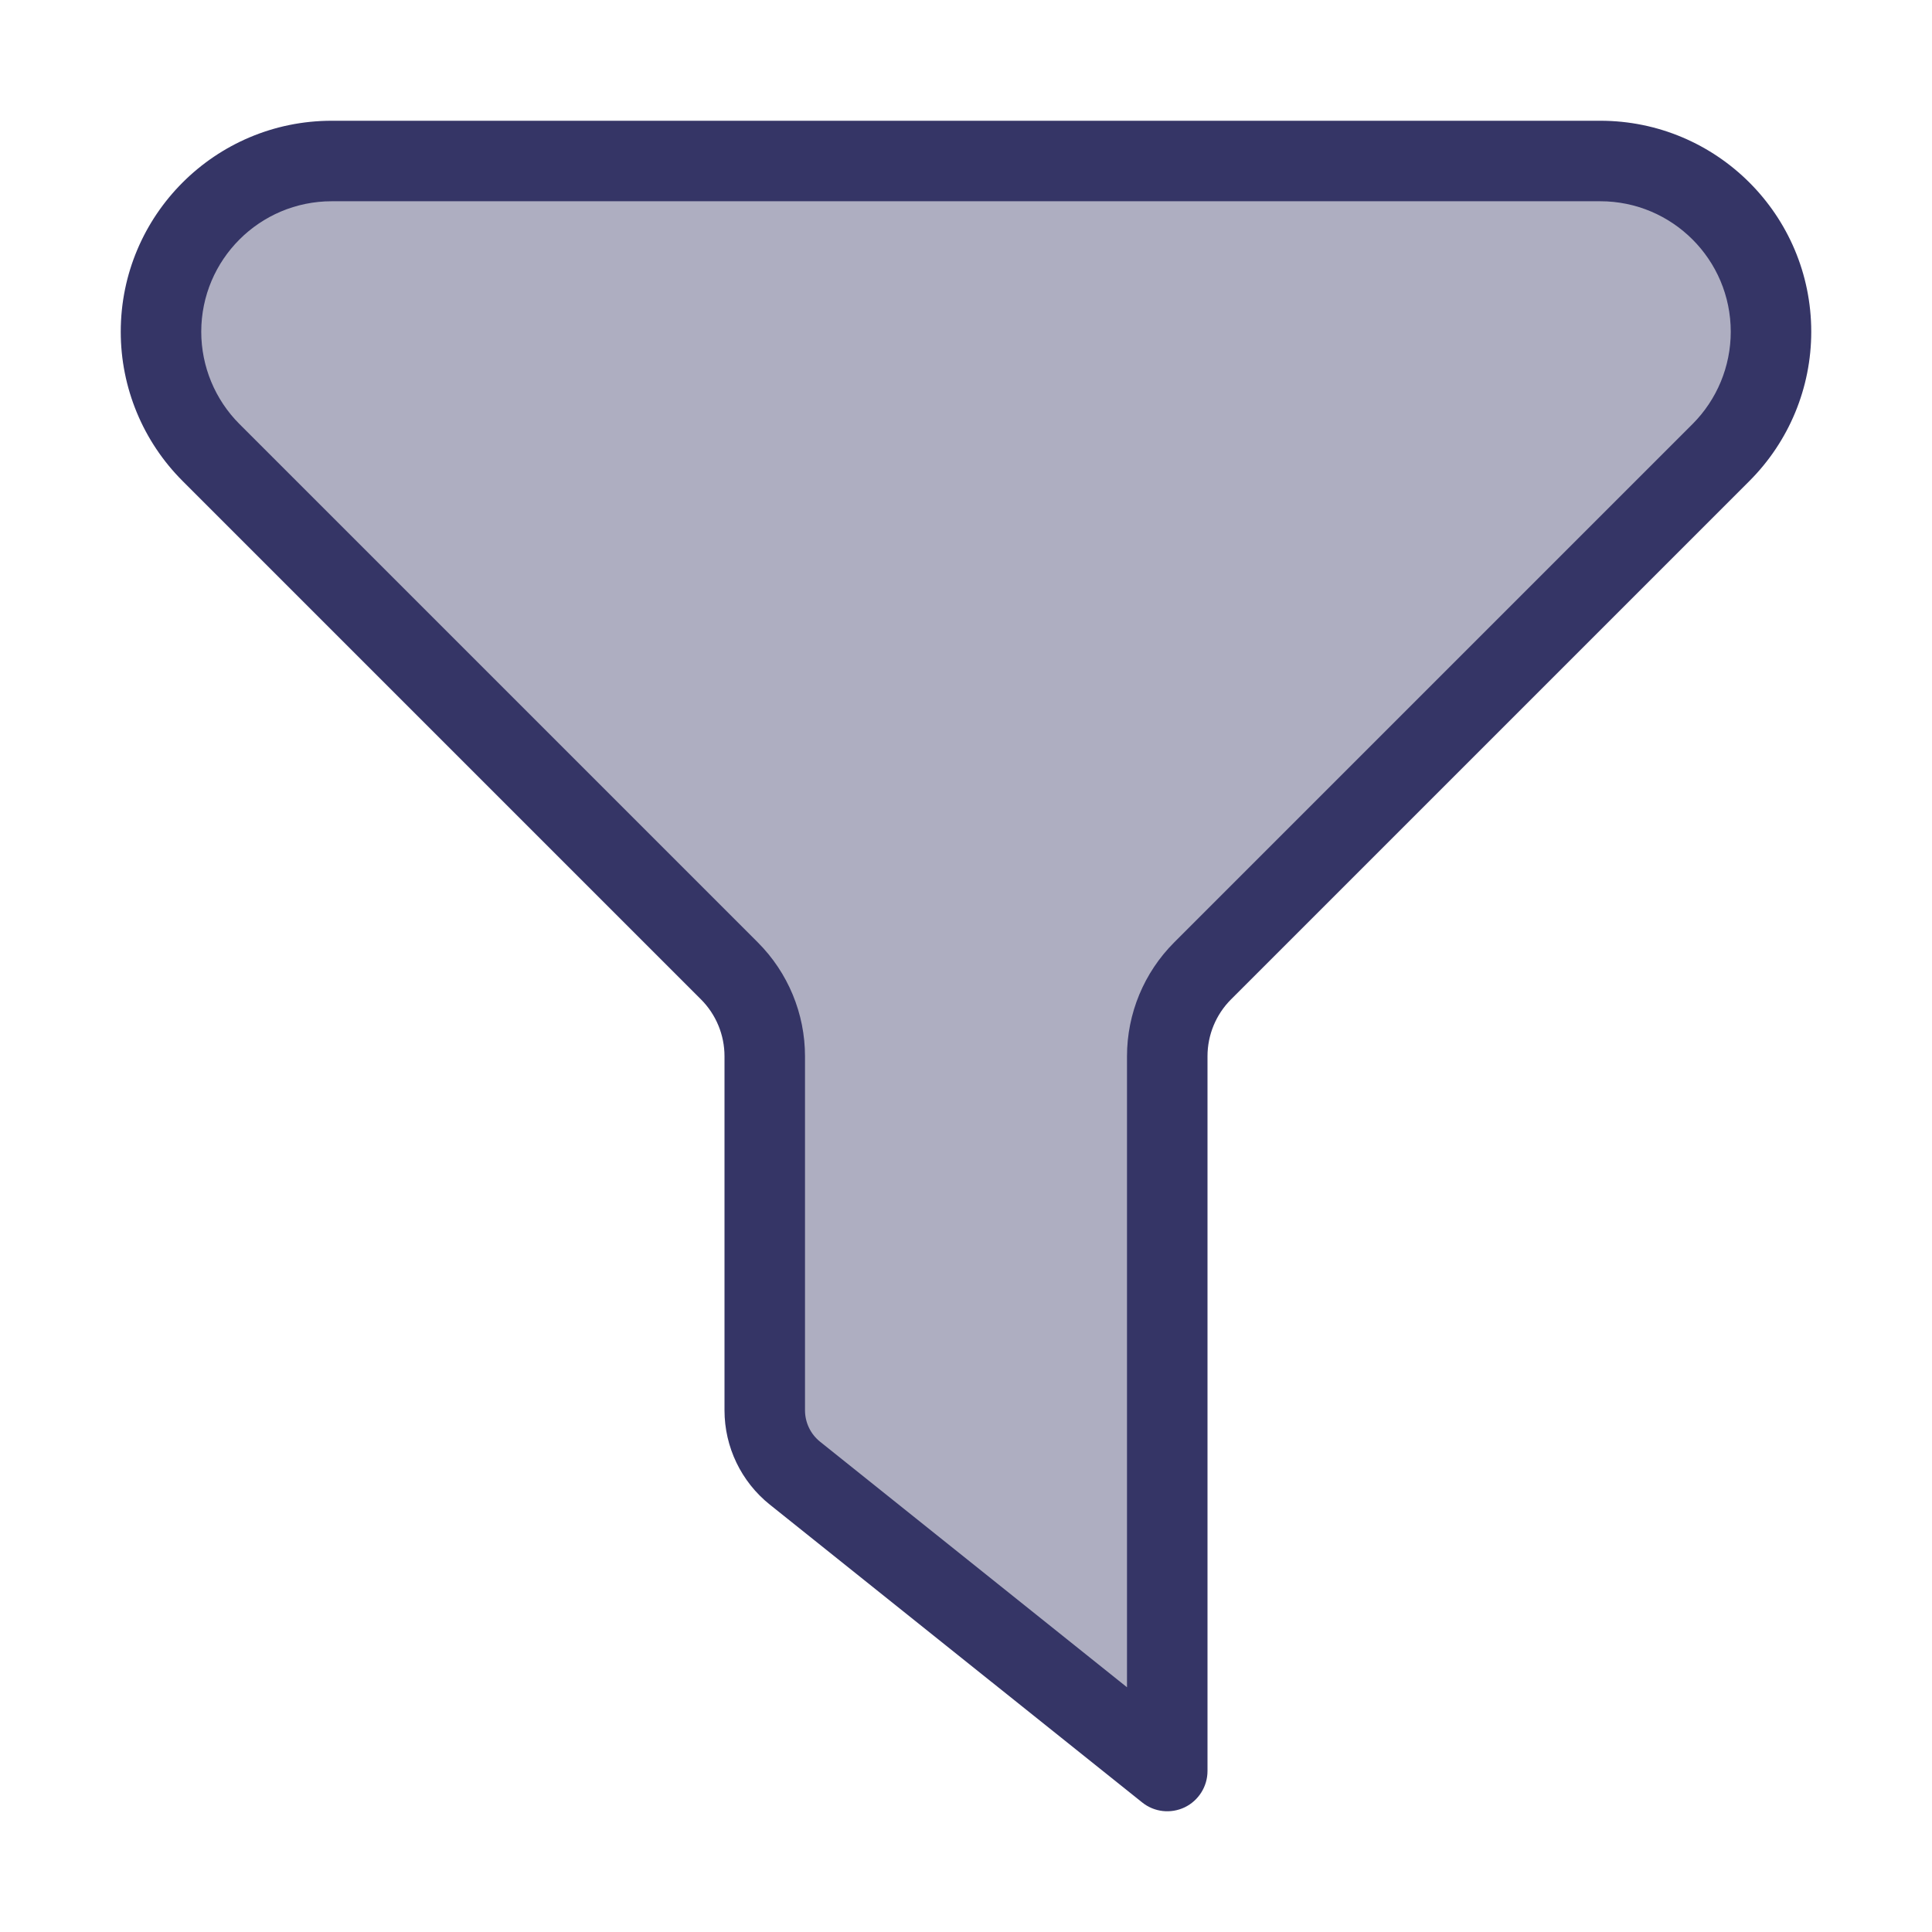 <svg width="24" height="24" viewBox="0 0 24 24" fill="none" xmlns="http://www.w3.org/2000/svg">
<path opacity="0.4" d="M4.121 2H19.879C21.05 2 22 2.95 22 4.121C22 4.684 21.776 5.223 21.379 5.621L14.939 12.061C14.658 12.342 14.5 12.723 14.5 13.121V22L9.875 18.3C9.638 18.11 9.5 17.823 9.5 17.519V13.121C9.5 12.723 9.342 12.342 9.061 12.061L2.621 5.621C2.224 5.223 2 4.684 2 4.121C2 2.95 2.95 2 4.121 2Z" fill="#353566"/>
<path fill-rule="evenodd" clip-rule="evenodd" d="M1.5 4.121C1.5 2.674 2.674 1.5 4.121 1.5H19.879C21.326 1.5 22.5 2.674 22.5 4.121C22.5 4.817 22.224 5.483 21.732 5.975L15.293 12.414C15.105 12.602 15 12.856 15 13.121V22C15 22.192 14.89 22.367 14.717 22.451C14.543 22.534 14.338 22.511 14.188 22.39L9.563 18.691C9.207 18.406 9 17.975 9 17.519V13.121C9 12.856 8.895 12.602 8.707 12.414L2.268 5.975C1.776 5.483 1.5 4.817 1.5 4.121ZM4.121 2.5C3.226 2.5 2.5 3.226 2.5 4.121C2.5 4.551 2.671 4.964 2.975 5.268L9.414 11.707C9.789 12.082 10 12.591 10 13.121V17.519C10 17.671 10.069 17.815 10.188 17.91L14 20.96V13.121C14 12.591 14.211 12.082 14.586 11.707L21.025 5.268C21.329 4.964 21.5 4.551 21.5 4.121C21.5 3.226 20.774 2.5 19.879 2.5H4.121Z" fill="#353566"/>
</svg>
